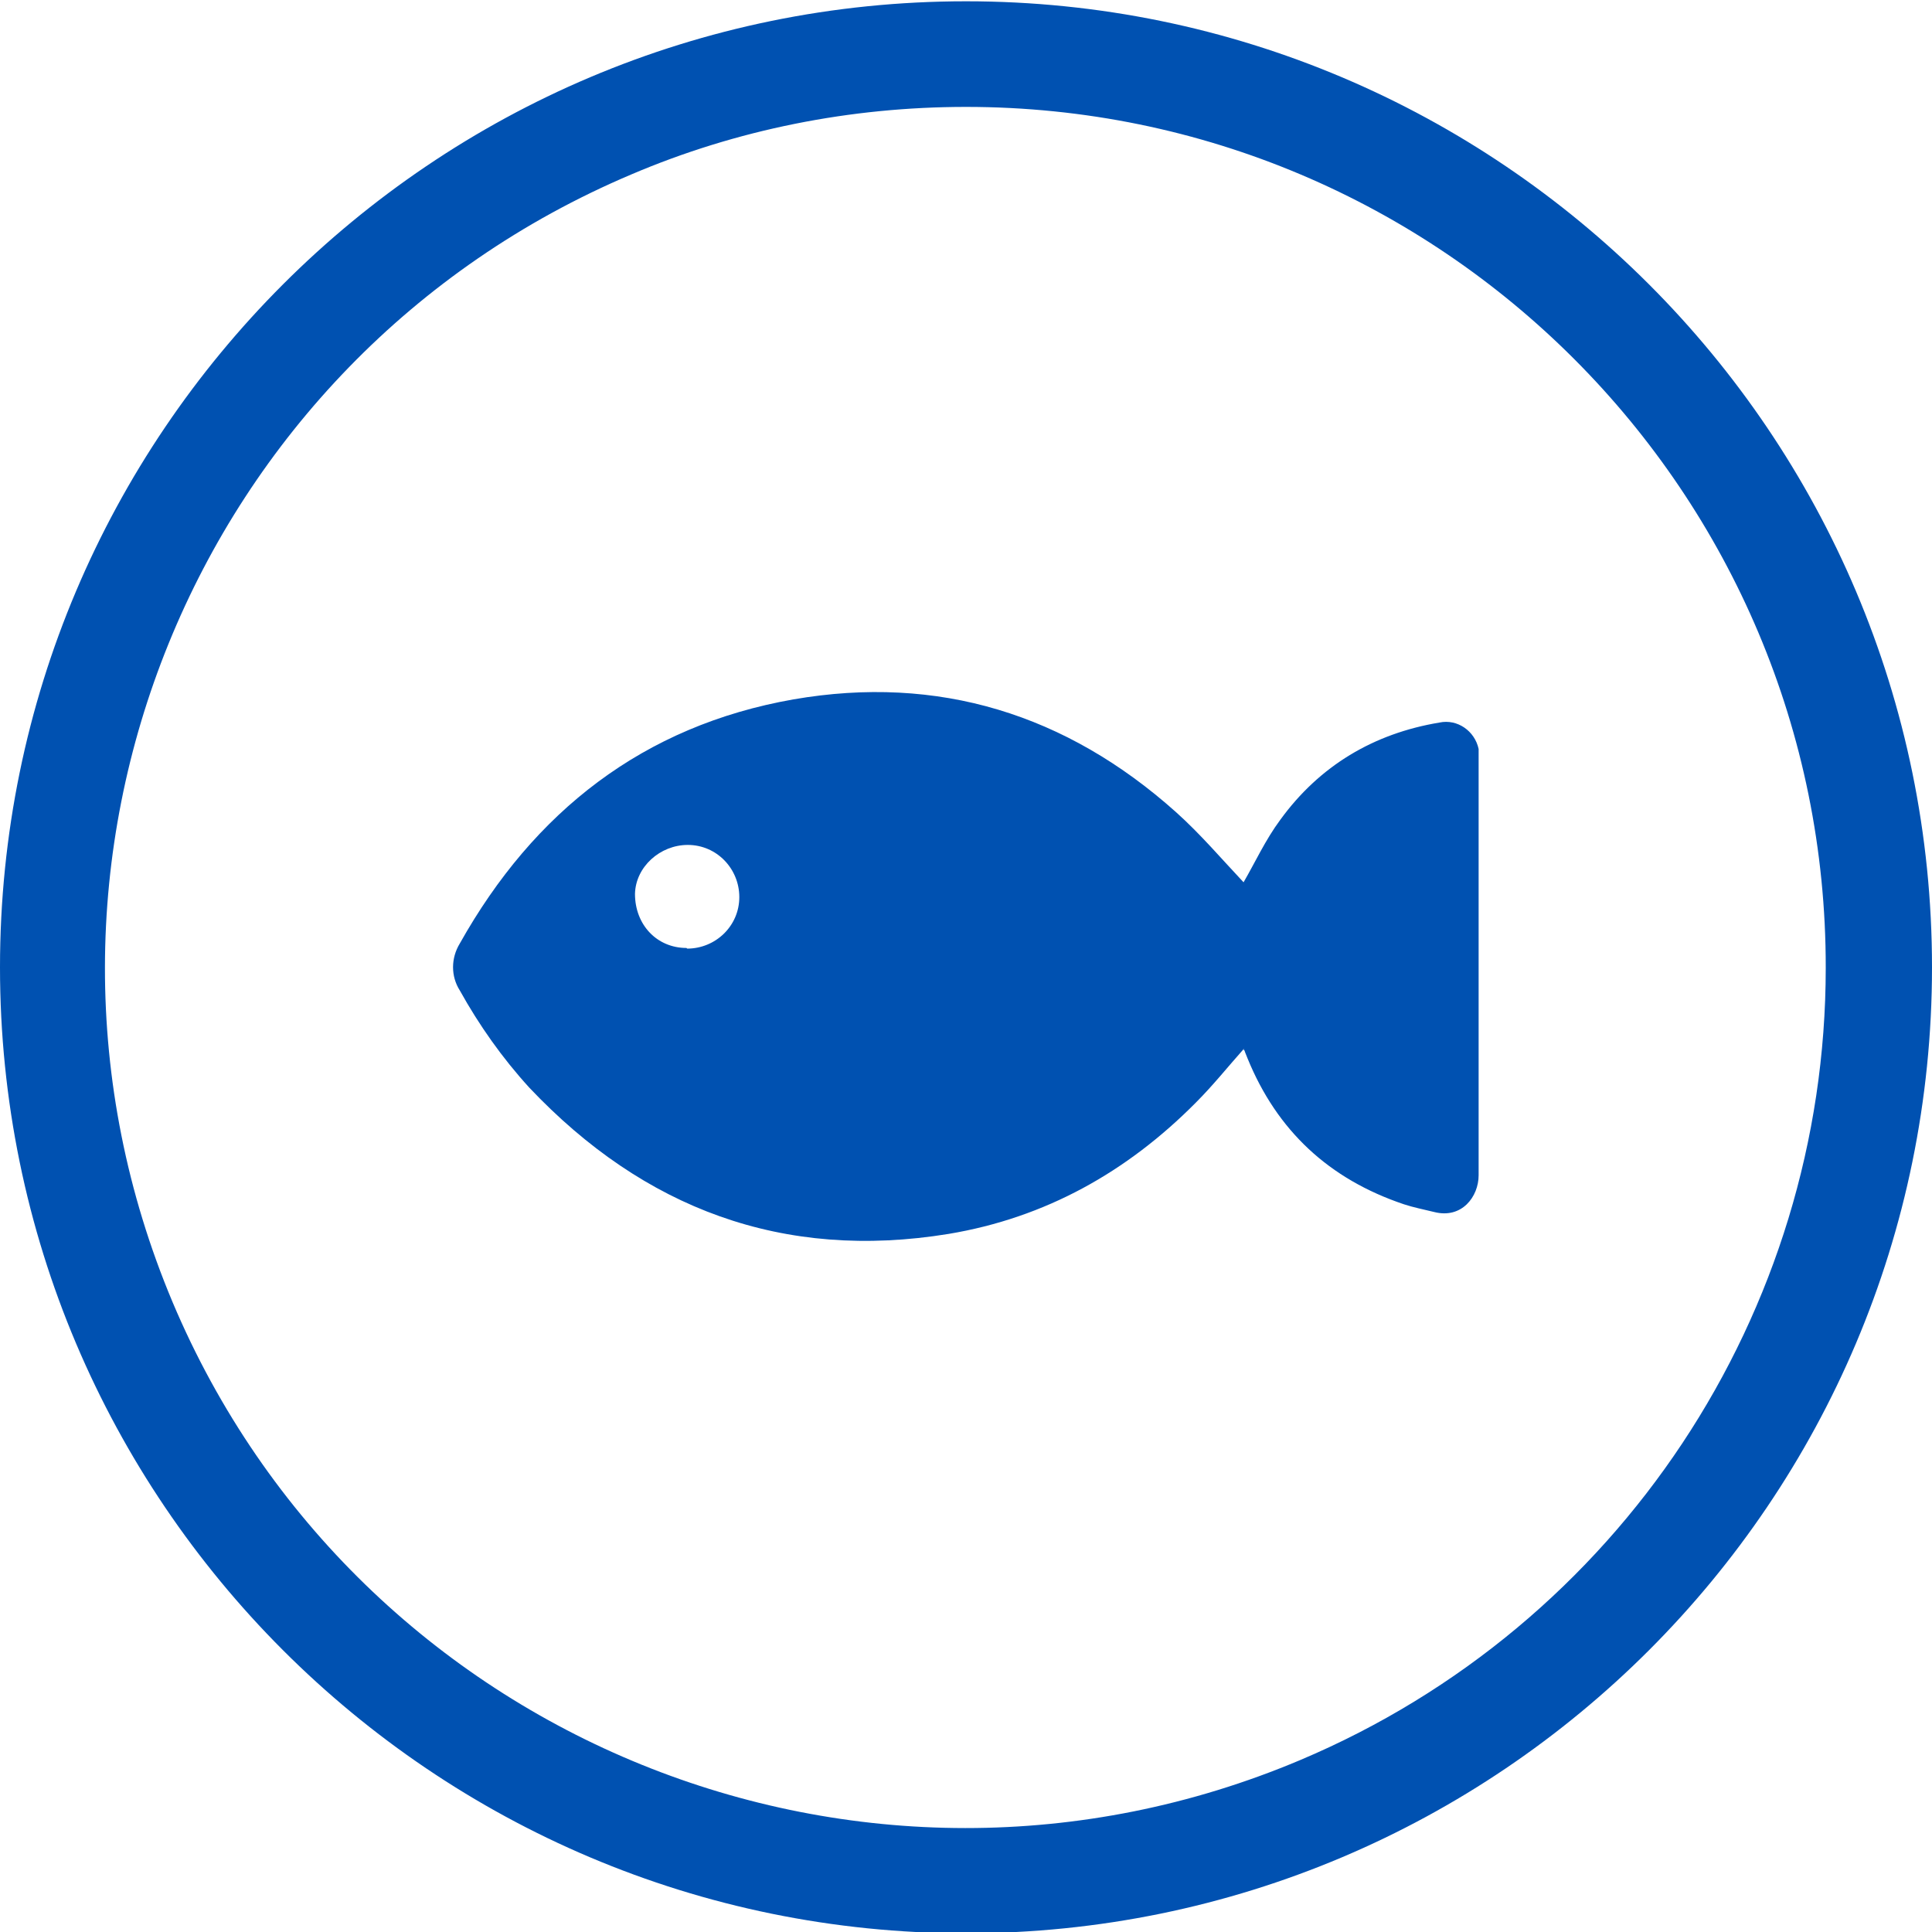 <?xml version="1.0" encoding="UTF-8"?>
<svg id="Layer_1" xmlns="http://www.w3.org/2000/svg" xmlns:svgjs="http://svgjs.dev/svgjs" version="1.1" viewBox="0 0 300 300">
  <!-- Generator: Adobe Illustrator 29.1.0, SVG Export Plug-In . SVG Version: 2.1.0 Build 142)  -->
  <defs>
    <style>
      .st0 {
        fill: #0051b1;
      }
    </style>
  </defs>
  <path class="st0" d="M150,16.6c73.8,0,133.6,59.9,133.5,133.7,0,53.6-32.1,102.1-81.6,123-68,28.7-146.4-3.1-175.1-71.1C-1.8,134.2,30,55.9,98,27.1c16.4-7,34.1-10.5,52-10.5M150,.2C67.2.2,0,67.4,0,150.2s67.2,150,150,150,150-67.2,150-150S232.8.2,150,.2Z"/>
  <path class="st0" d="M193.2,162.8c-2.5,2.8-4.8,5.7-7.5,8.4-10.7,10.8-23.4,17.9-38.4,20.4-25.7,4.2-47.3-3.9-65.1-22.7-4.2-4.6-7.8-9.7-10.8-15.1-1.4-2.2-1.4-5,0-7.3,11.5-20.5,28.5-33.8,51.8-37.9,22.5-3.9,42.4,2.3,59.4,17.5,3.8,3.4,7.2,7.4,10.5,10.9,1.8-3.1,3.4-6.6,5.7-9.7,6.1-8.4,14.5-13.4,24.7-15.1,2.8-.6,5.5,1.3,6.1,4.1,0,.3,0,.5,0,.8v.9c0,21.5,0,43,0,64.5,0,3.3-2.6,6.8-6.9,5.7-1.6-.4-3.2-.7-4.7-1.2-11.6-3.9-19.7-11.4-24.3-22.7-.1-.3-.3-.7-.4-1,0,0,0-.2-.2-.3h0ZM106.7,147.3c4.4,0,8.1-3.5,8.1-8,0-4.4-3.5-8.1-8-8.1-4.3,0-8.1,3.4-8.2,7.6,0,4.8,3.4,8.4,8,8.4Z"/>
</svg>
